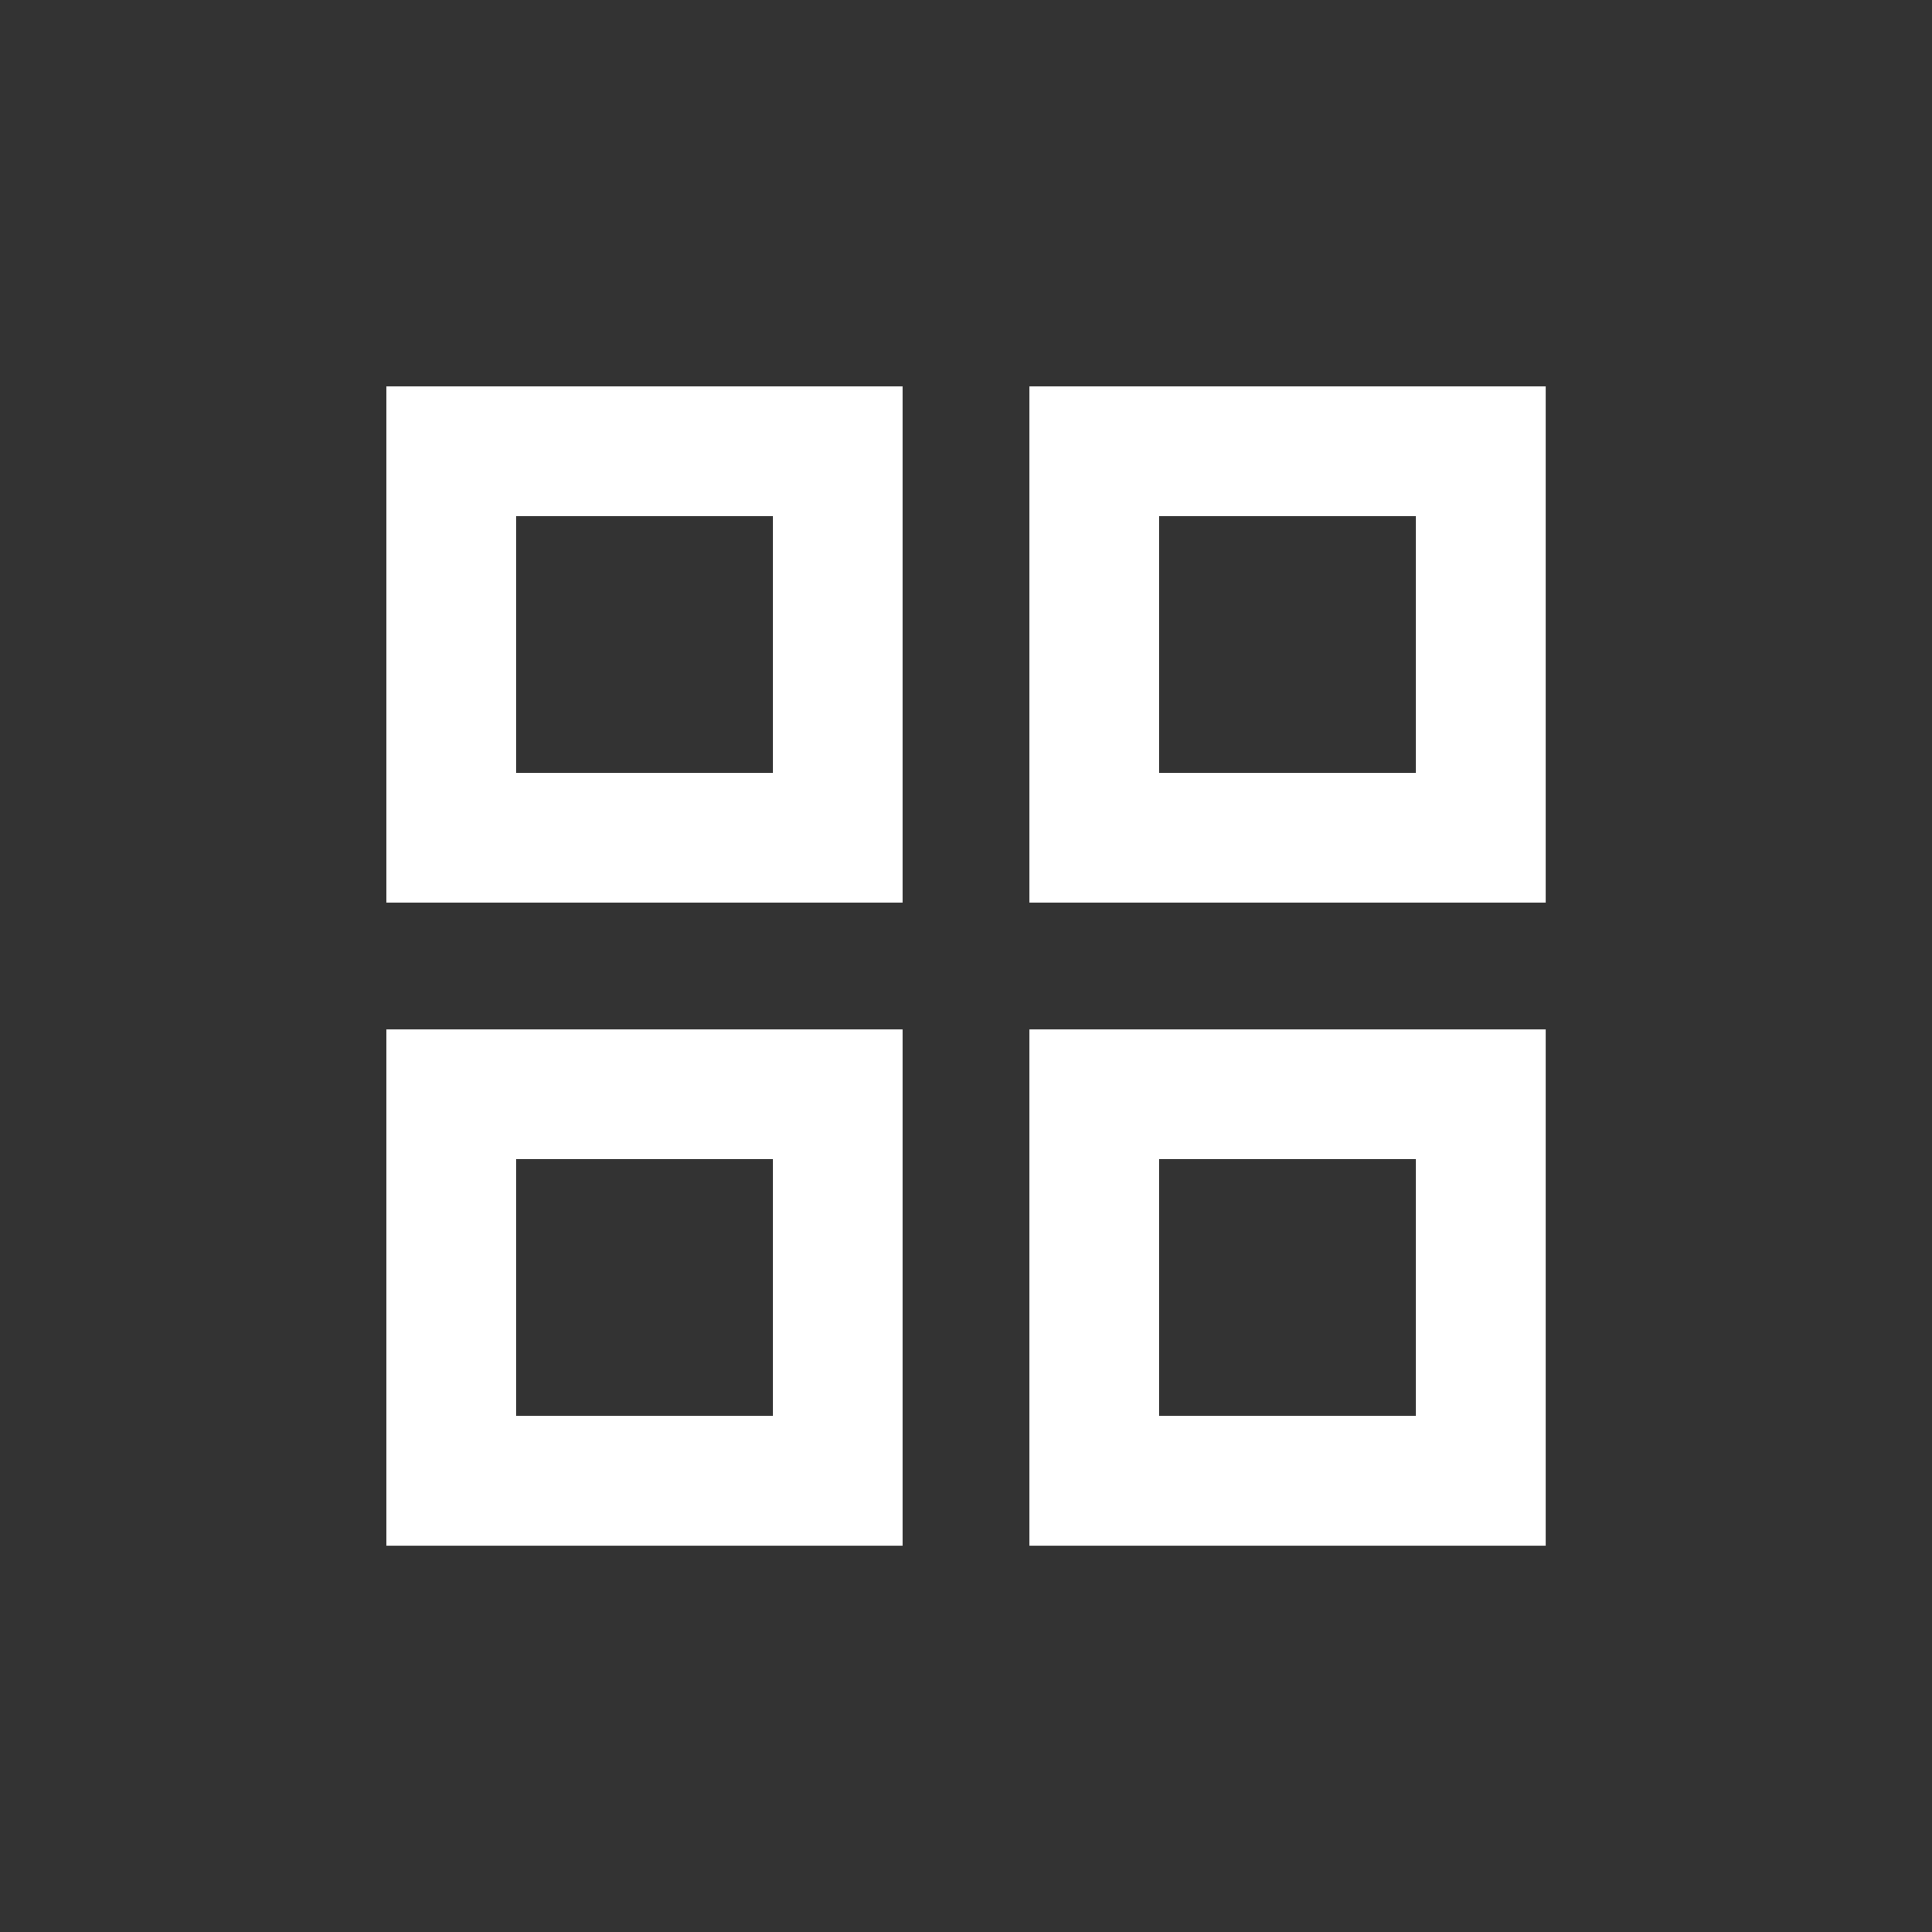 <!-- Generated by IcoMoon.io -->
<svg version="1.1" xmlns="http://www.w3.org/2000/svg" width="24" height="24" viewBox="0 0 24 24">
<rect x="0" y="0" width="24" height="24" fill="#333333" stroke="none"/>
<title>grid_view</title>
<path fill="#fff" d="M17.587 17.587v-3.188h-3.188v3.188h3.188zM12.788 12.788h6.413v6.413h-6.413v-6.413zM17.587 9.6v-3.188h-3.188v3.188h3.188zM12.788 4.8h6.413v6.412h-6.413v-6.412zM9.6 17.587v-3.188h-3.188v3.188h3.188zM4.8 12.788h6.412v6.413h-6.412v-6.413zM9.6 9.6v-3.188h-3.188v3.188h3.188zM4.8 4.8h6.412v6.412h-6.412v-6.412z"></path>
</svg>

